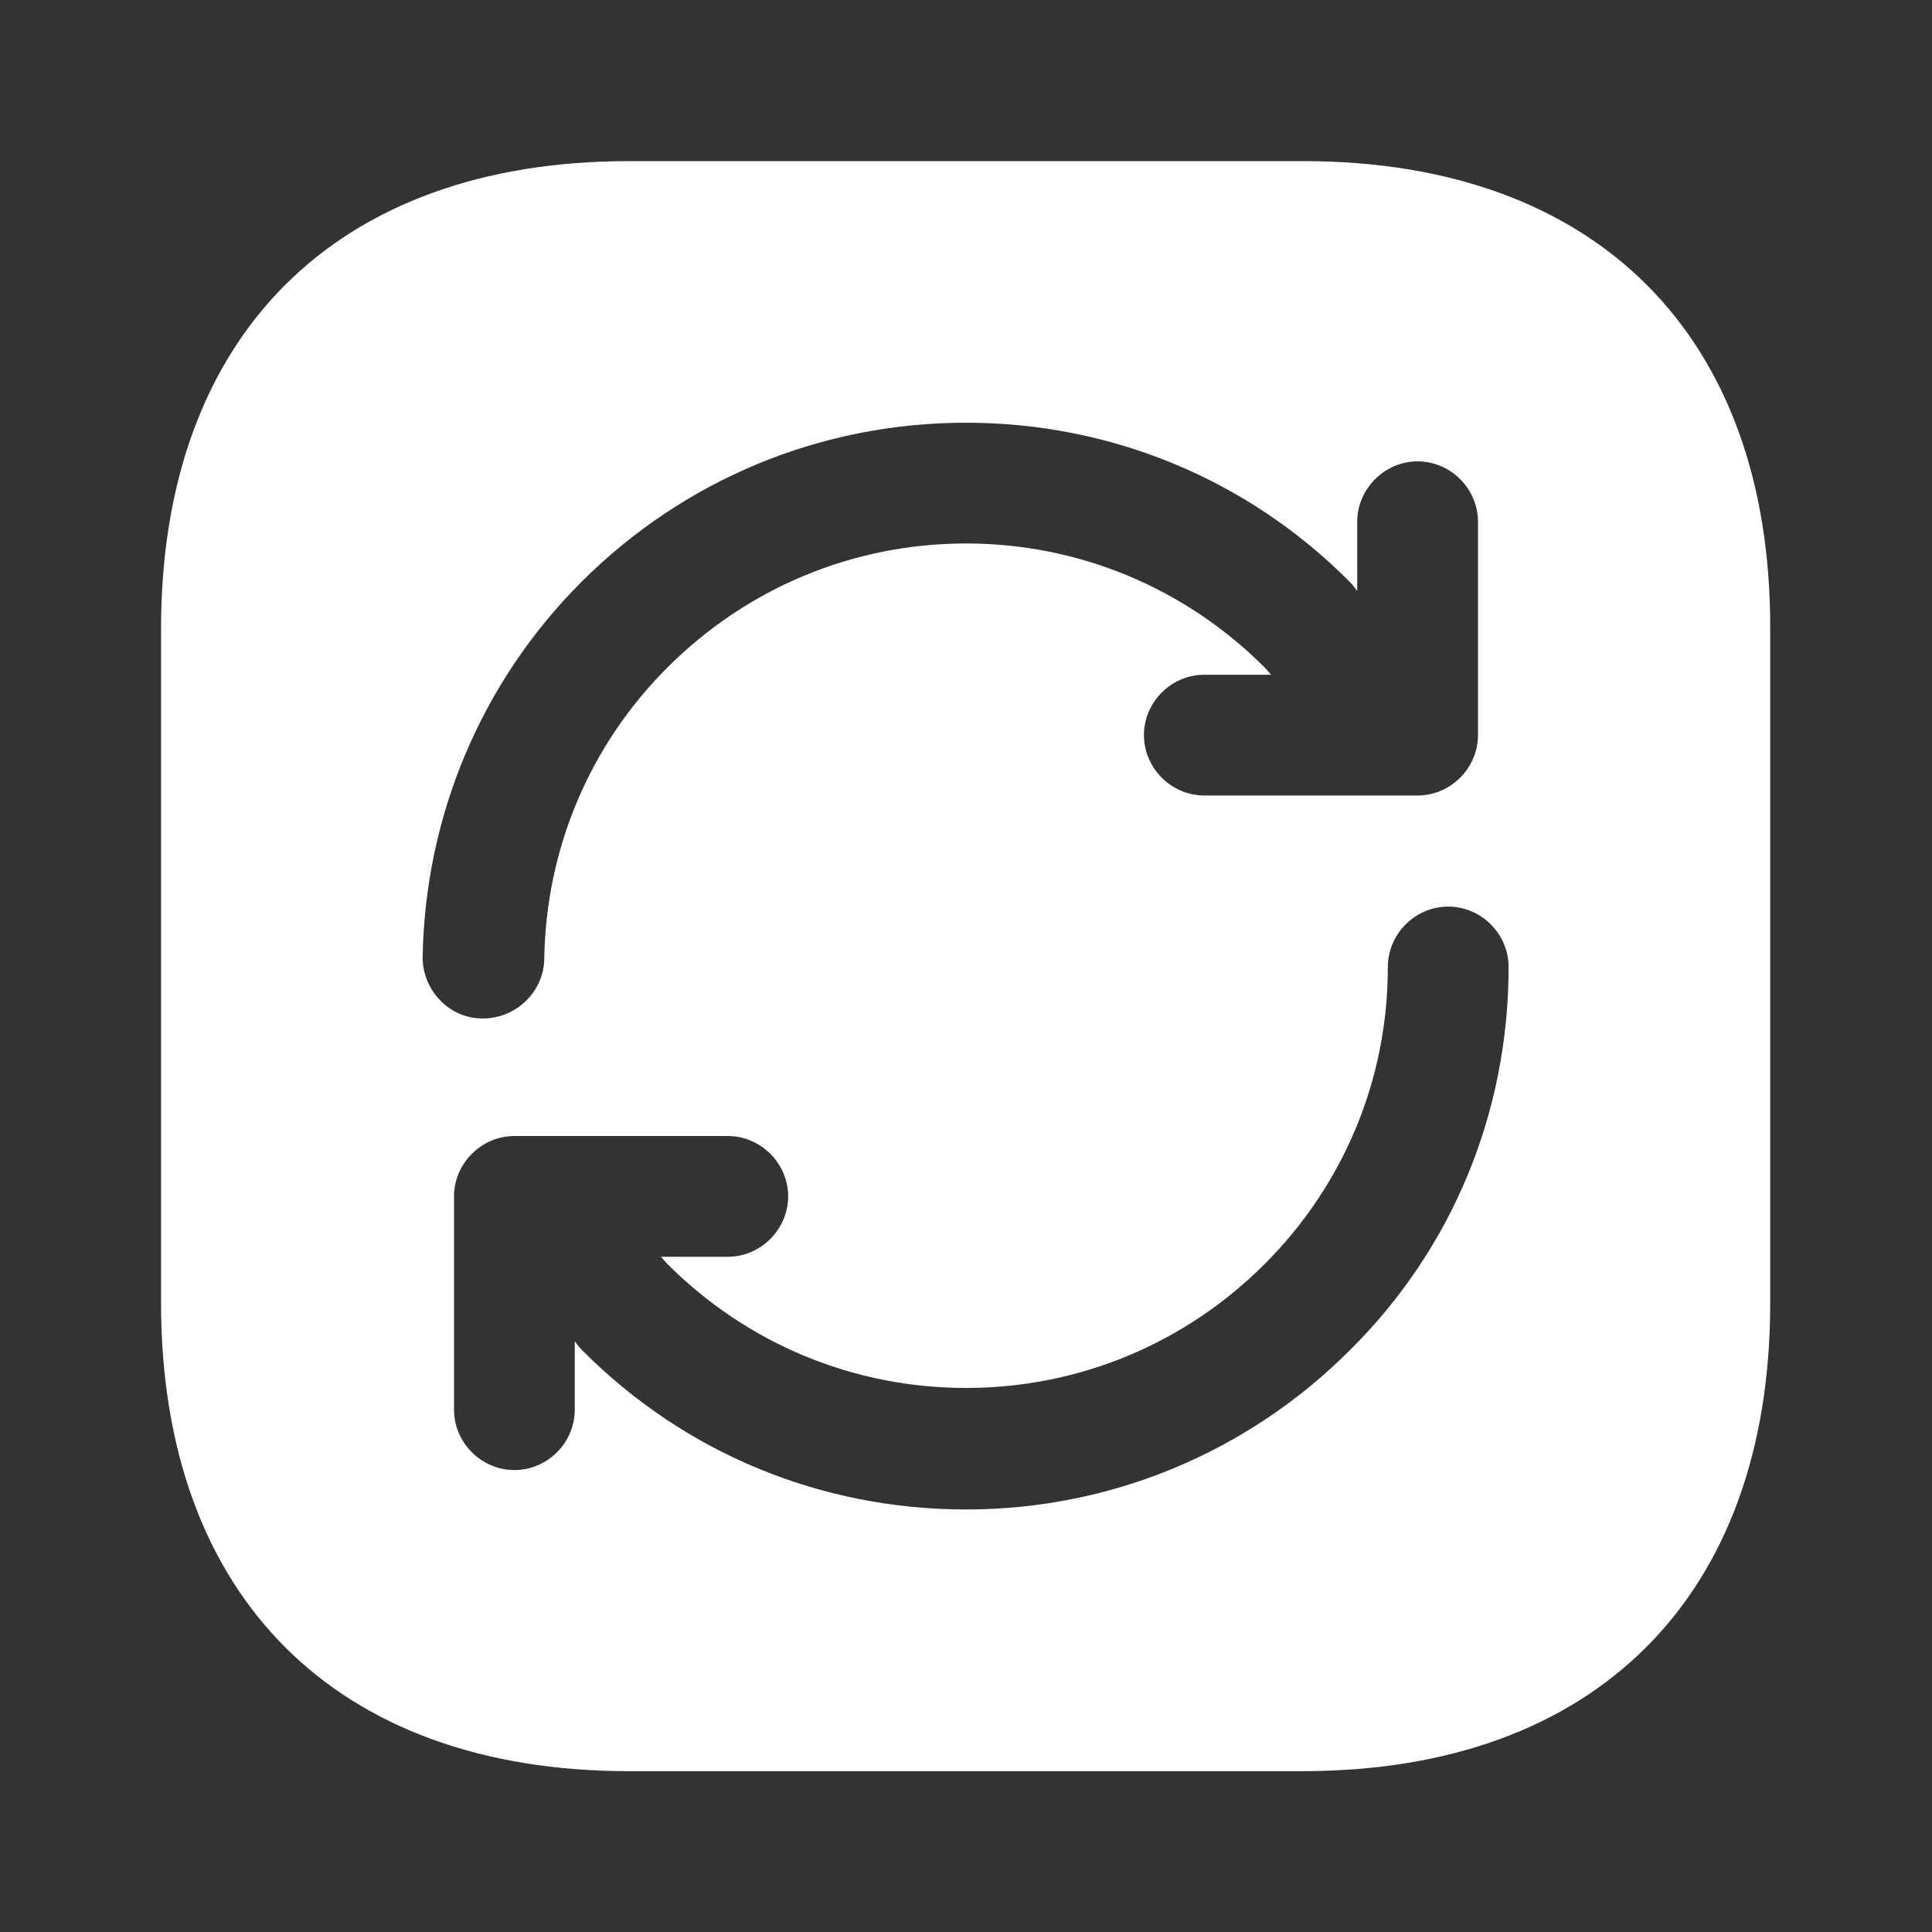 <svg width="20" height="20" viewBox="0 0 20 20" fill="none" xmlns="http://www.w3.org/2000/svg">
<rect x="0" y="0" width="20" height="20" fill="#333333" stroke="none"/>
<path d="M13.492 1.668H6.509C3.475 1.668 1.667 3.476 1.667 6.51V13.485C1.667 16.526 3.475 18.335 6.509 18.335H13.484C16.517 18.335 18.325 16.526 18.325 13.493V6.51C18.334 3.476 16.525 1.668 13.492 1.668ZM4.375 9.91C4.4 8.443 4.984 7.06 6.017 6.026C7.084 4.96 8.5 4.376 10 4.376C11.5 4.376 12.917 4.96 13.975 6.026C14 6.051 14.025 6.085 14.05 6.118V5.401C14.05 5.06 14.334 4.776 14.675 4.776C15.017 4.776 15.3 5.06 15.3 5.401V7.61C15.3 7.951 15.017 8.235 14.675 8.235H12.467C12.125 8.235 11.842 7.951 11.842 7.61C11.842 7.268 12.125 6.985 12.467 6.985H13.159C13.134 6.96 13.117 6.935 13.092 6.91C12.267 6.085 11.167 5.626 10 5.626C8.834 5.626 7.734 6.085 6.909 6.91C6.1 7.718 5.65 8.793 5.634 9.935C5.625 10.268 5.342 10.543 5 10.543H4.992C4.65 10.543 4.375 10.251 4.375 9.91ZM13.975 13.976C12.917 15.035 11.5 15.626 10 15.626C8.5 15.626 7.084 15.043 6.025 13.976C6 13.951 5.975 13.918 5.95 13.885V14.593C5.95 14.935 5.667 15.218 5.325 15.218C4.984 15.218 4.7 14.935 4.7 14.593V12.385C4.7 12.043 4.984 11.76 5.325 11.76H7.534C7.875 11.76 8.159 12.043 8.159 12.385C8.159 12.726 7.875 13.01 7.534 13.01H6.842C6.867 13.035 6.884 13.06 6.909 13.085C7.734 13.91 8.834 14.368 10 14.368C11.167 14.368 12.267 13.91 13.092 13.085C13.909 12.268 14.367 11.176 14.367 10.01C14.367 9.668 14.65 9.385 14.992 9.385C15.334 9.385 15.617 9.668 15.617 10.01C15.617 11.518 15.034 12.926 13.975 13.976Z" fill="white"/>
</svg>
